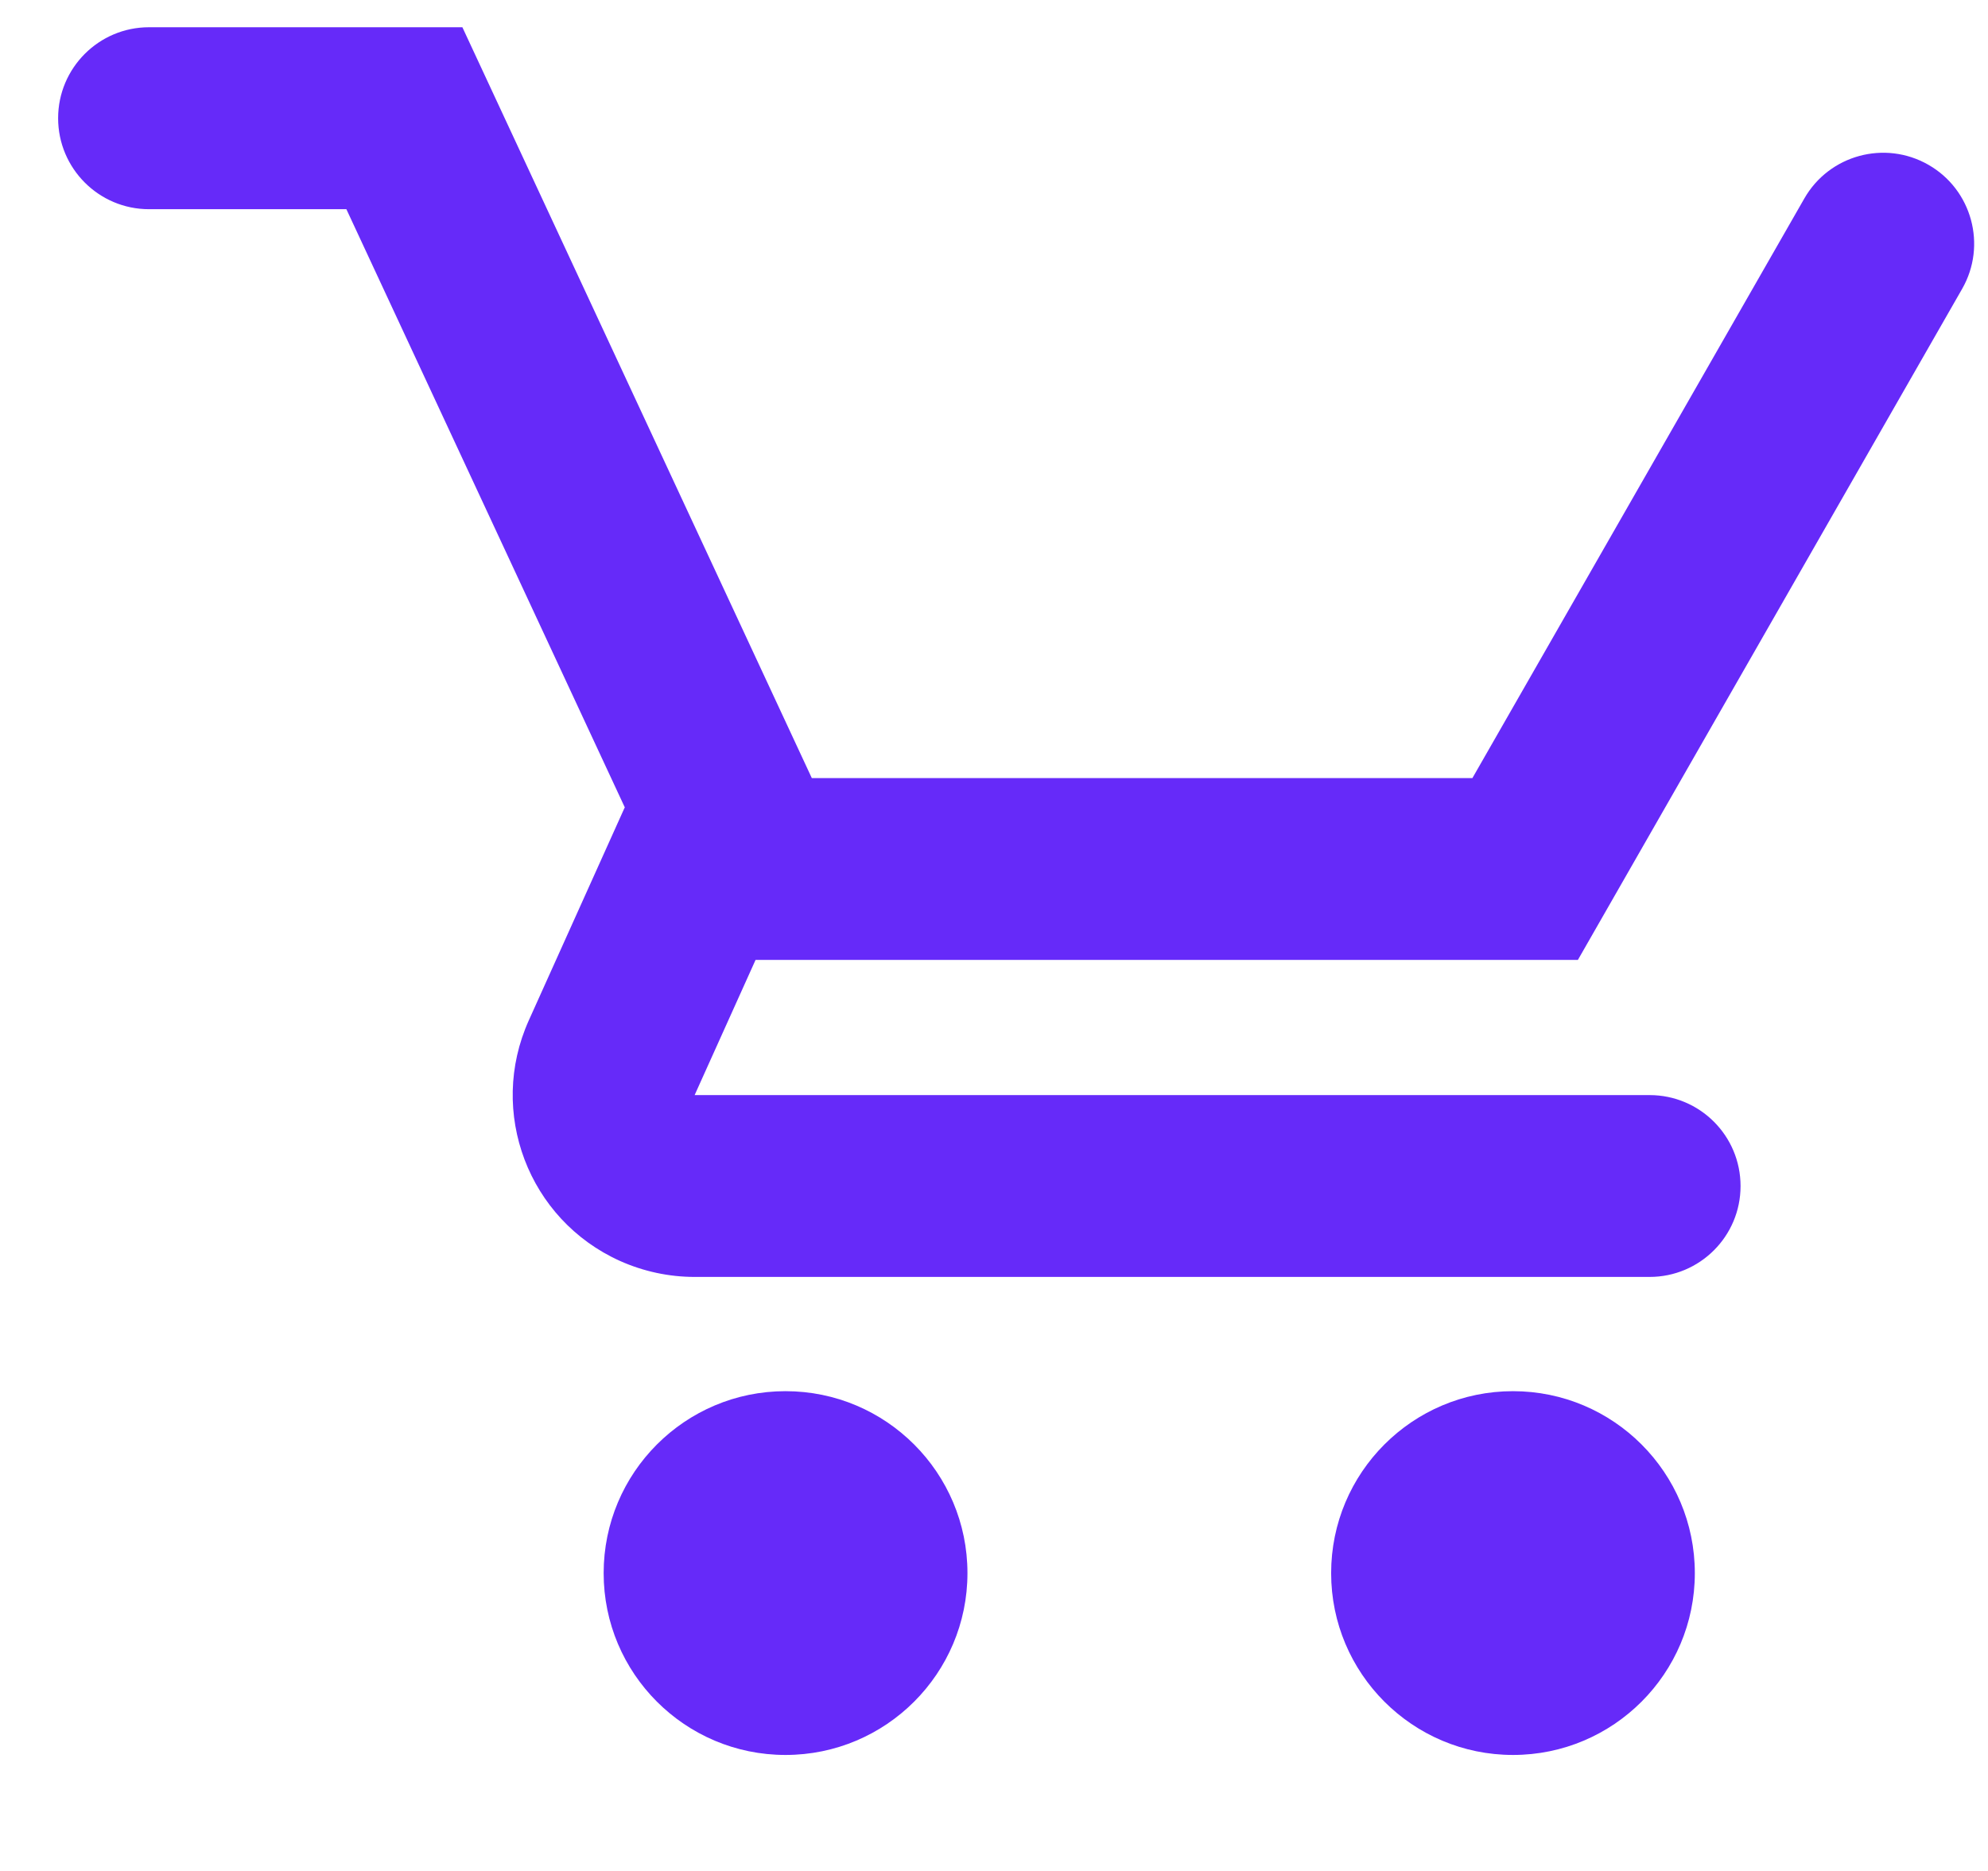 <svg width="17" height="16" viewBox="0 0 17 16" fill="none" xmlns="http://www.w3.org/2000/svg">
<path fill-rule="evenodd" clip-rule="evenodd" d="M0.497 1.011C0.497 1.44 0.845 1.789 1.274 1.789H2.962L5.343 6.905C5.342 6.907 5.34 6.91 5.339 6.912L4.522 8.726C4.169 9.51 4.518 10.43 5.301 10.783C5.502 10.873 5.72 10.92 5.94 10.92H14.106C14.536 10.92 14.884 10.572 14.884 10.143C14.884 9.713 14.536 9.365 14.106 9.365H5.94L6.461 8.209H13.493L16.779 2.47C16.992 2.098 16.863 1.622 16.49 1.409C16.117 1.196 15.642 1.325 15.429 1.698L12.591 6.654H6.942L3.954 0.233H1.274C0.845 0.233 0.497 0.582 0.497 1.011ZM8.273 13.453C8.273 14.311 7.576 15.008 6.717 15.008C5.858 15.008 5.162 14.311 5.162 13.453C5.162 12.594 5.858 11.897 6.717 11.897C7.576 11.897 8.273 12.594 8.273 13.453ZM12.938 15.008C13.797 15.008 14.493 14.311 14.493 13.453C14.493 12.594 13.797 11.897 12.938 11.897C12.079 11.897 11.383 12.594 11.383 13.453C11.383 14.311 12.079 15.008 12.938 15.008Z" fill="#662AF9"/>
</svg>
